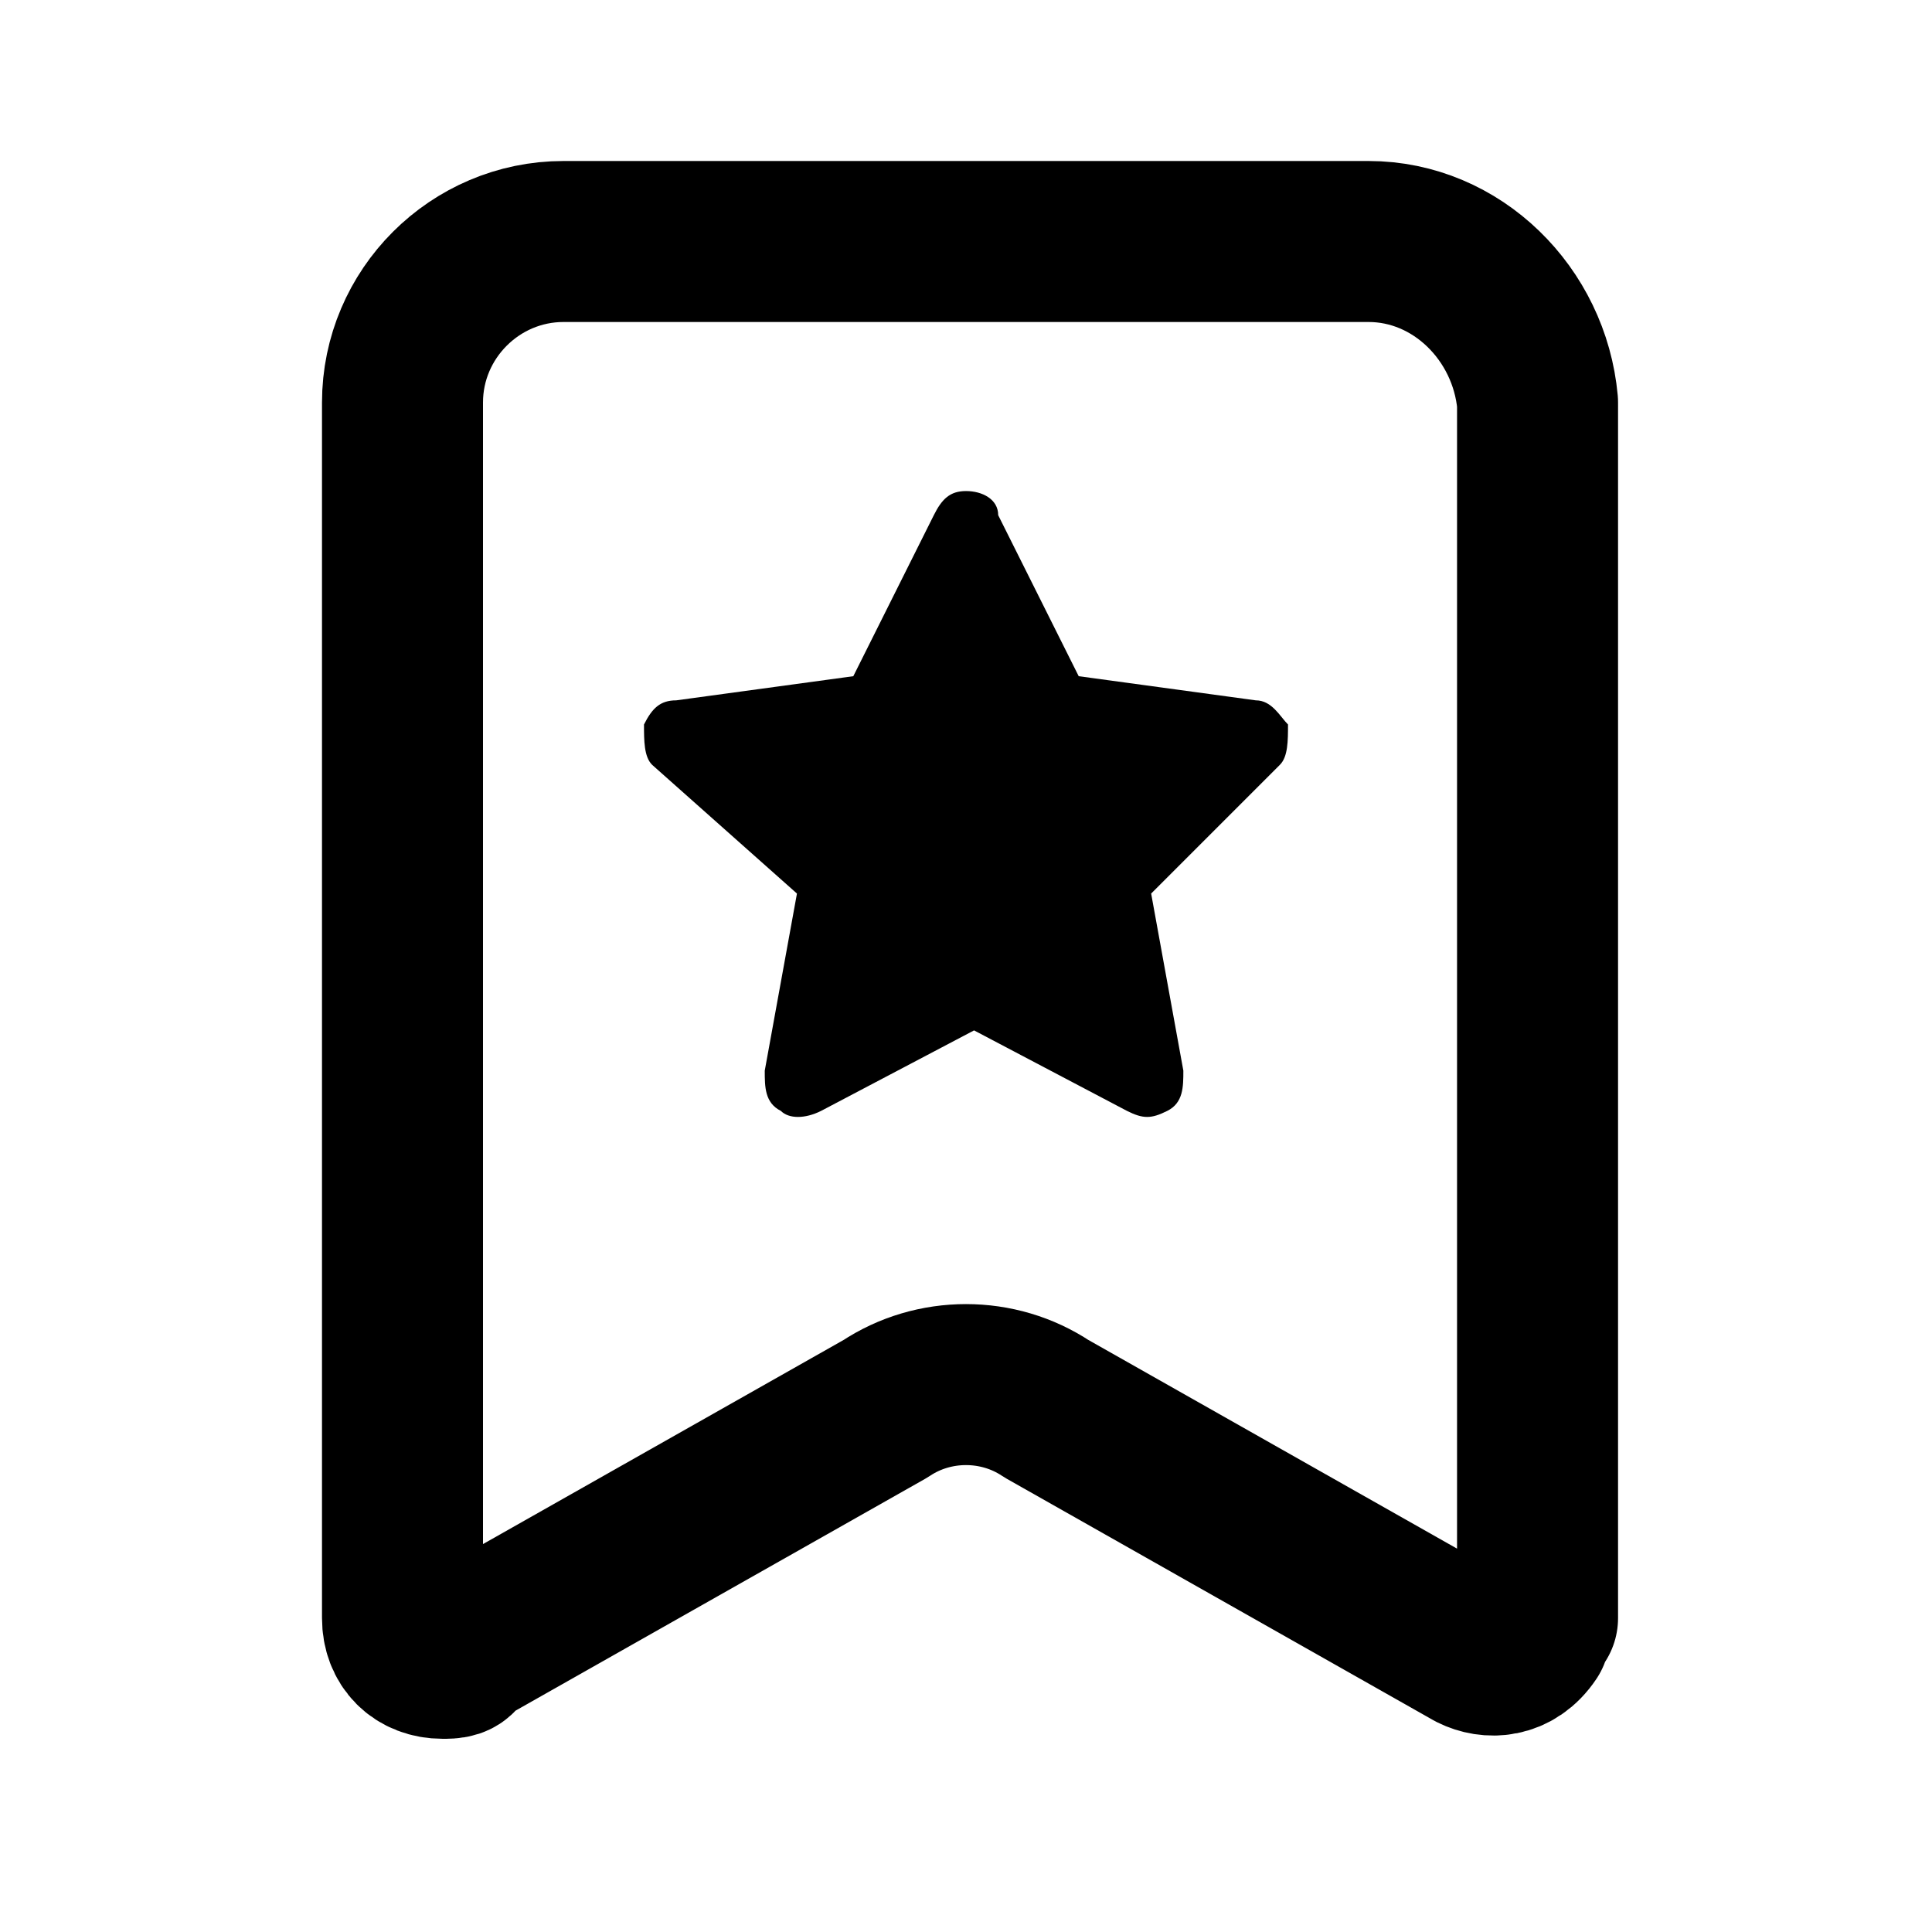 <?xml version="1.0" encoding="utf-8"?>
<!-- Generator: Adobe Illustrator 27.3.1, SVG Export Plug-In . SVG Version: 6.00 Build 0)  -->
<svg version="1.1" id="Calque_1" xmlns="http://www.w3.org/2000/svg" xmlns:xlink="http://www.w3.org/1999/xlink" x="0px" y="0px"
	 viewBox="0 0 24 24" style="enable-background:new 0 0 24 24;" xml:space="preserve">
<style type="text/css">
	.st0{fill:none;stroke:#000000;stroke-width:2;stroke-linecap:round;stroke-linejoin:round;}
</style>
<path class="st0" d="M17,3H7C5.9,3,5,3.9,5,5v15.1c0,0.3,0.2,0.5,0.5,0.5c0.1,0,0.2,0,0.2-0.1l5.3-3c0.6-0.4,1.4-0.4,2,0l5.3,3
	c0.2,0.1,0.5,0.1,0.7-0.2c0-0.1,0.1-0.2,0.1-0.2V5C19,3.9,18.1,3,17,3z"/>
<path d="M15.9,9.5l-1.6,1.6l0.4,2.2c0,0.2,0,0.4-0.2,0.5s-0.3,0.1-0.5,0l-1.9-1l-1.9,1c-0.2,0.1-0.4,0.1-0.5,0
	c-0.2-0.1-0.2-0.3-0.2-0.5l0.4-2.2L8.1,9.5C8,9.4,8,9.2,8,9c0.1-0.2,0.2-0.3,0.4-0.3l2.2-0.3l1-2c0.1-0.2,0.2-0.3,0.4-0.3
	s0.4,0.1,0.4,0.3l1,2l2.2,0.3c0.2,0,0.3,0.2,0.4,0.3C16,9.2,16,9.4,15.9,9.5z"/>
</svg>
